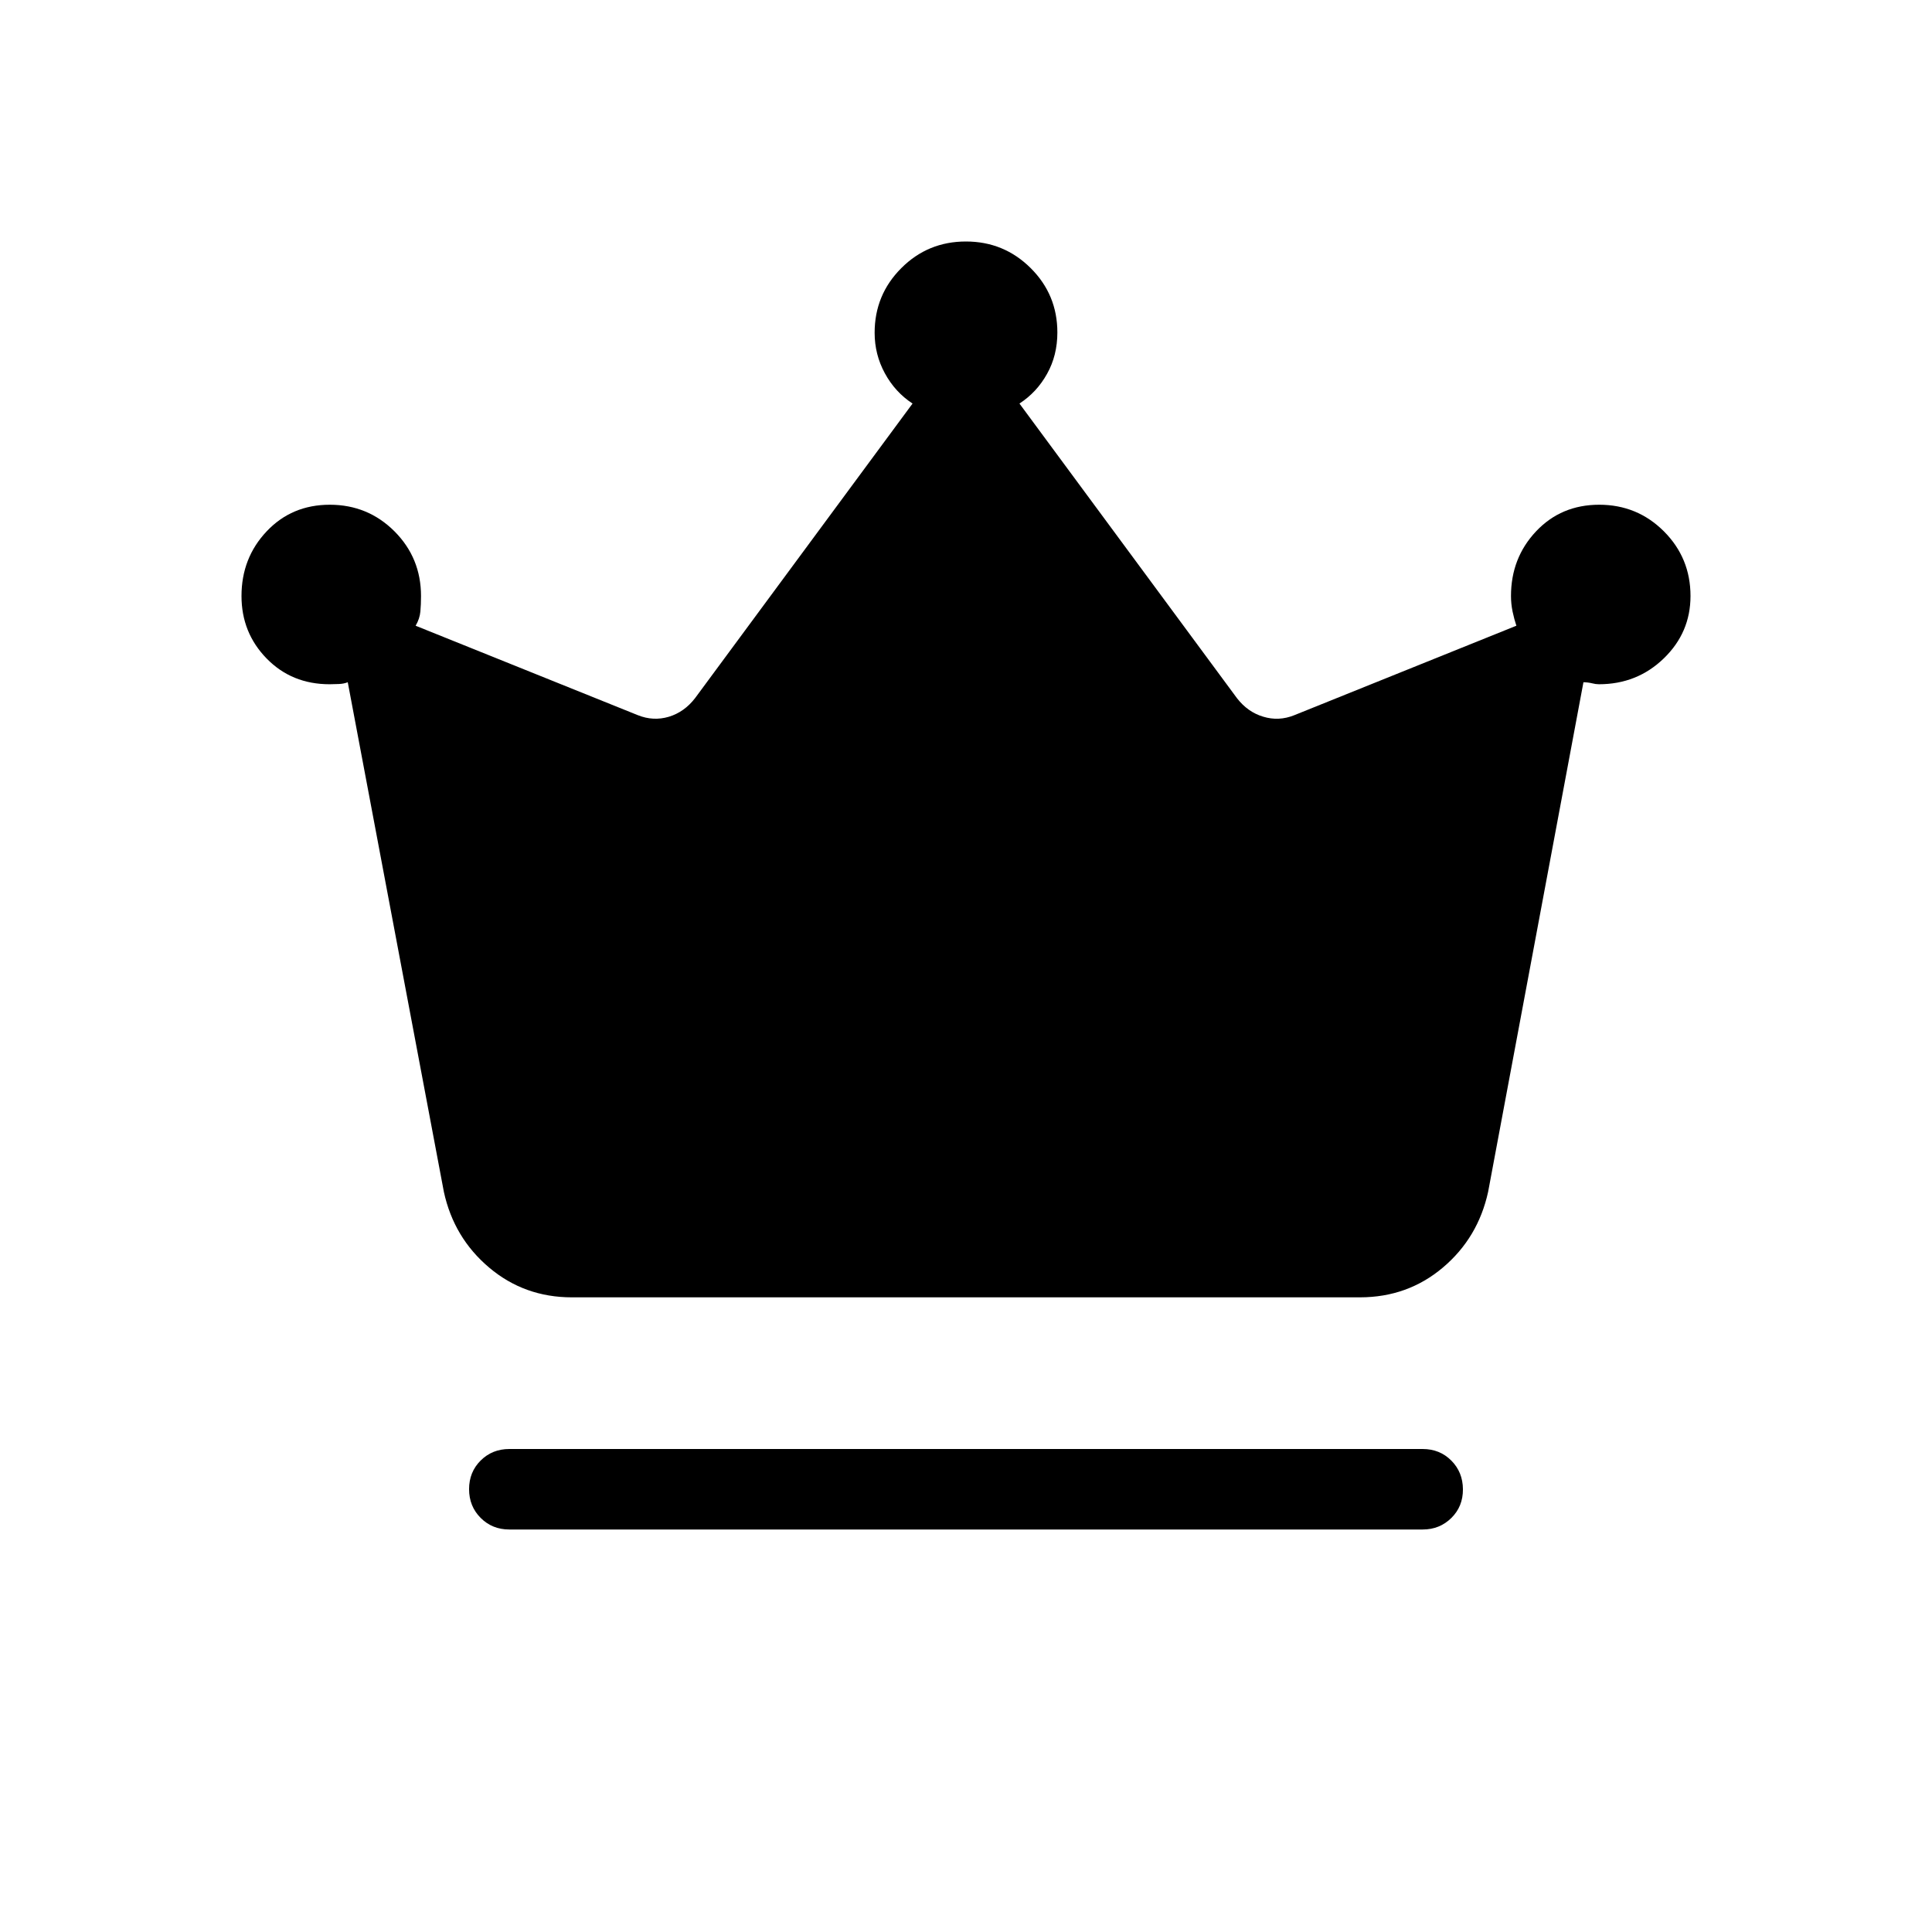 <svg xmlns="http://www.w3.org/2000/svg" xmlns:xlink="http://www.w3.org/1999/xlink" width="24" height="24" viewBox="0 0 24 24"><path fill="currentColor" d="M6.327 19q-.212 0-.356-.144t-.144-.357t.144-.356t.356-.143h11.346q.213 0 .356.144t.144.357t-.144.356t-.356.143zm.777-2.884q-.59 0-1.028-.37t-.562-.94L4.32 8.475q-.05.02-.112.022q-.063.003-.113.003q-.471 0-.783-.32T3 7.404q0-.473.313-.804q.312-.33.784-.33t.803.33q.33.331.33.804q0 .104-.008.193t-.059.176l2.76 1.111q.192.077.385.02q.192-.058.326-.231l2.702-3.66q-.217-.142-.344-.376q-.127-.233-.127-.503q0-.472.331-.803q.33-.331.803-.331q.472 0 .804.33t.332.8q0 .284-.127.512q-.127.23-.344.371l2.702 3.66q.134.173.326.23q.193.059.385-.018l2.76-1.112q-.027-.08-.047-.175q-.02-.096-.02-.194q0-.473.312-.804q.312-.33.784-.33t.803.33q.331.331.331.804q0 .454-.332.775t-.806.321q-.038 0-.086-.012t-.106-.013l-1.184 6.33q-.125.572-.562.941t-1.028.37z"/></svg>